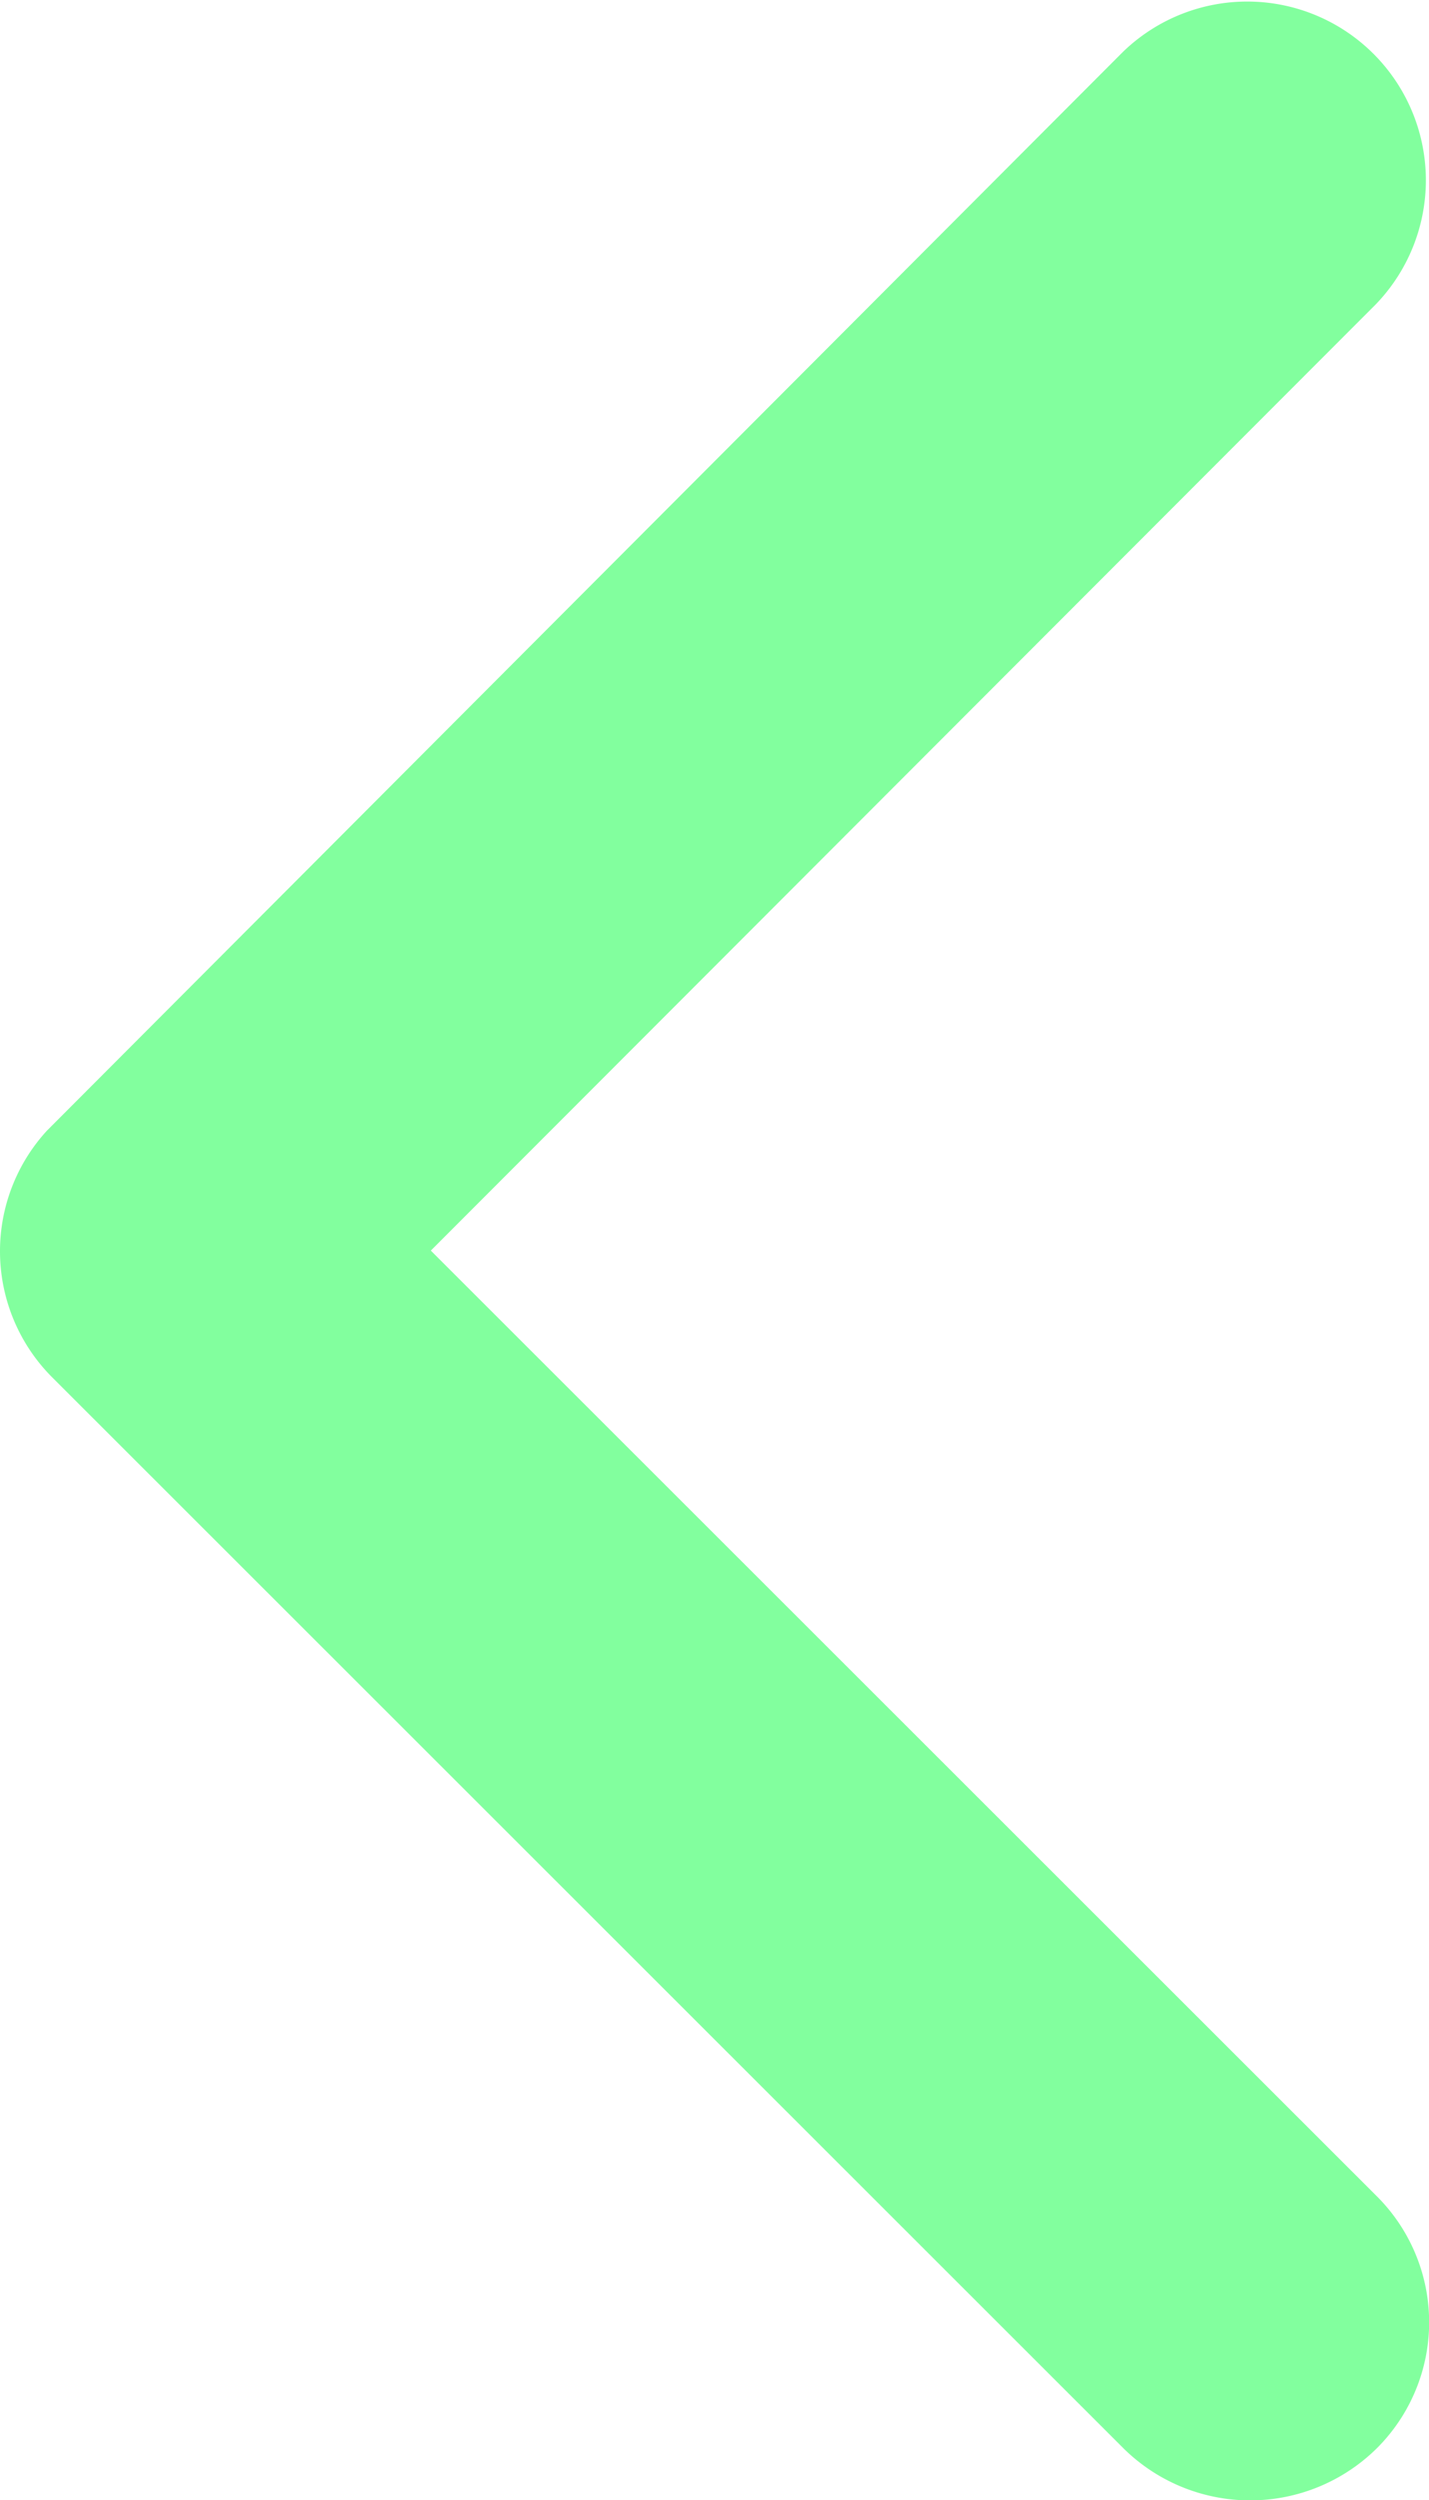 <svg xmlns="http://www.w3.org/2000/svg" width="12.143" height="21.238" viewBox="0 0 12.143 21.238"><path d="M16.811,19.729l8.031-8.037a1.511,1.511,0,0,1,2.144,0,1.531,1.531,0,0,1,0,2.15l-9.1,9.106a1.515,1.515,0,0,1-2.093.044L6.63,13.849A1.518,1.518,0,0,1,8.774,11.7Z" transform="translate(23.39 -6.188) rotate(90)" fill="#82ff9e"/></svg>